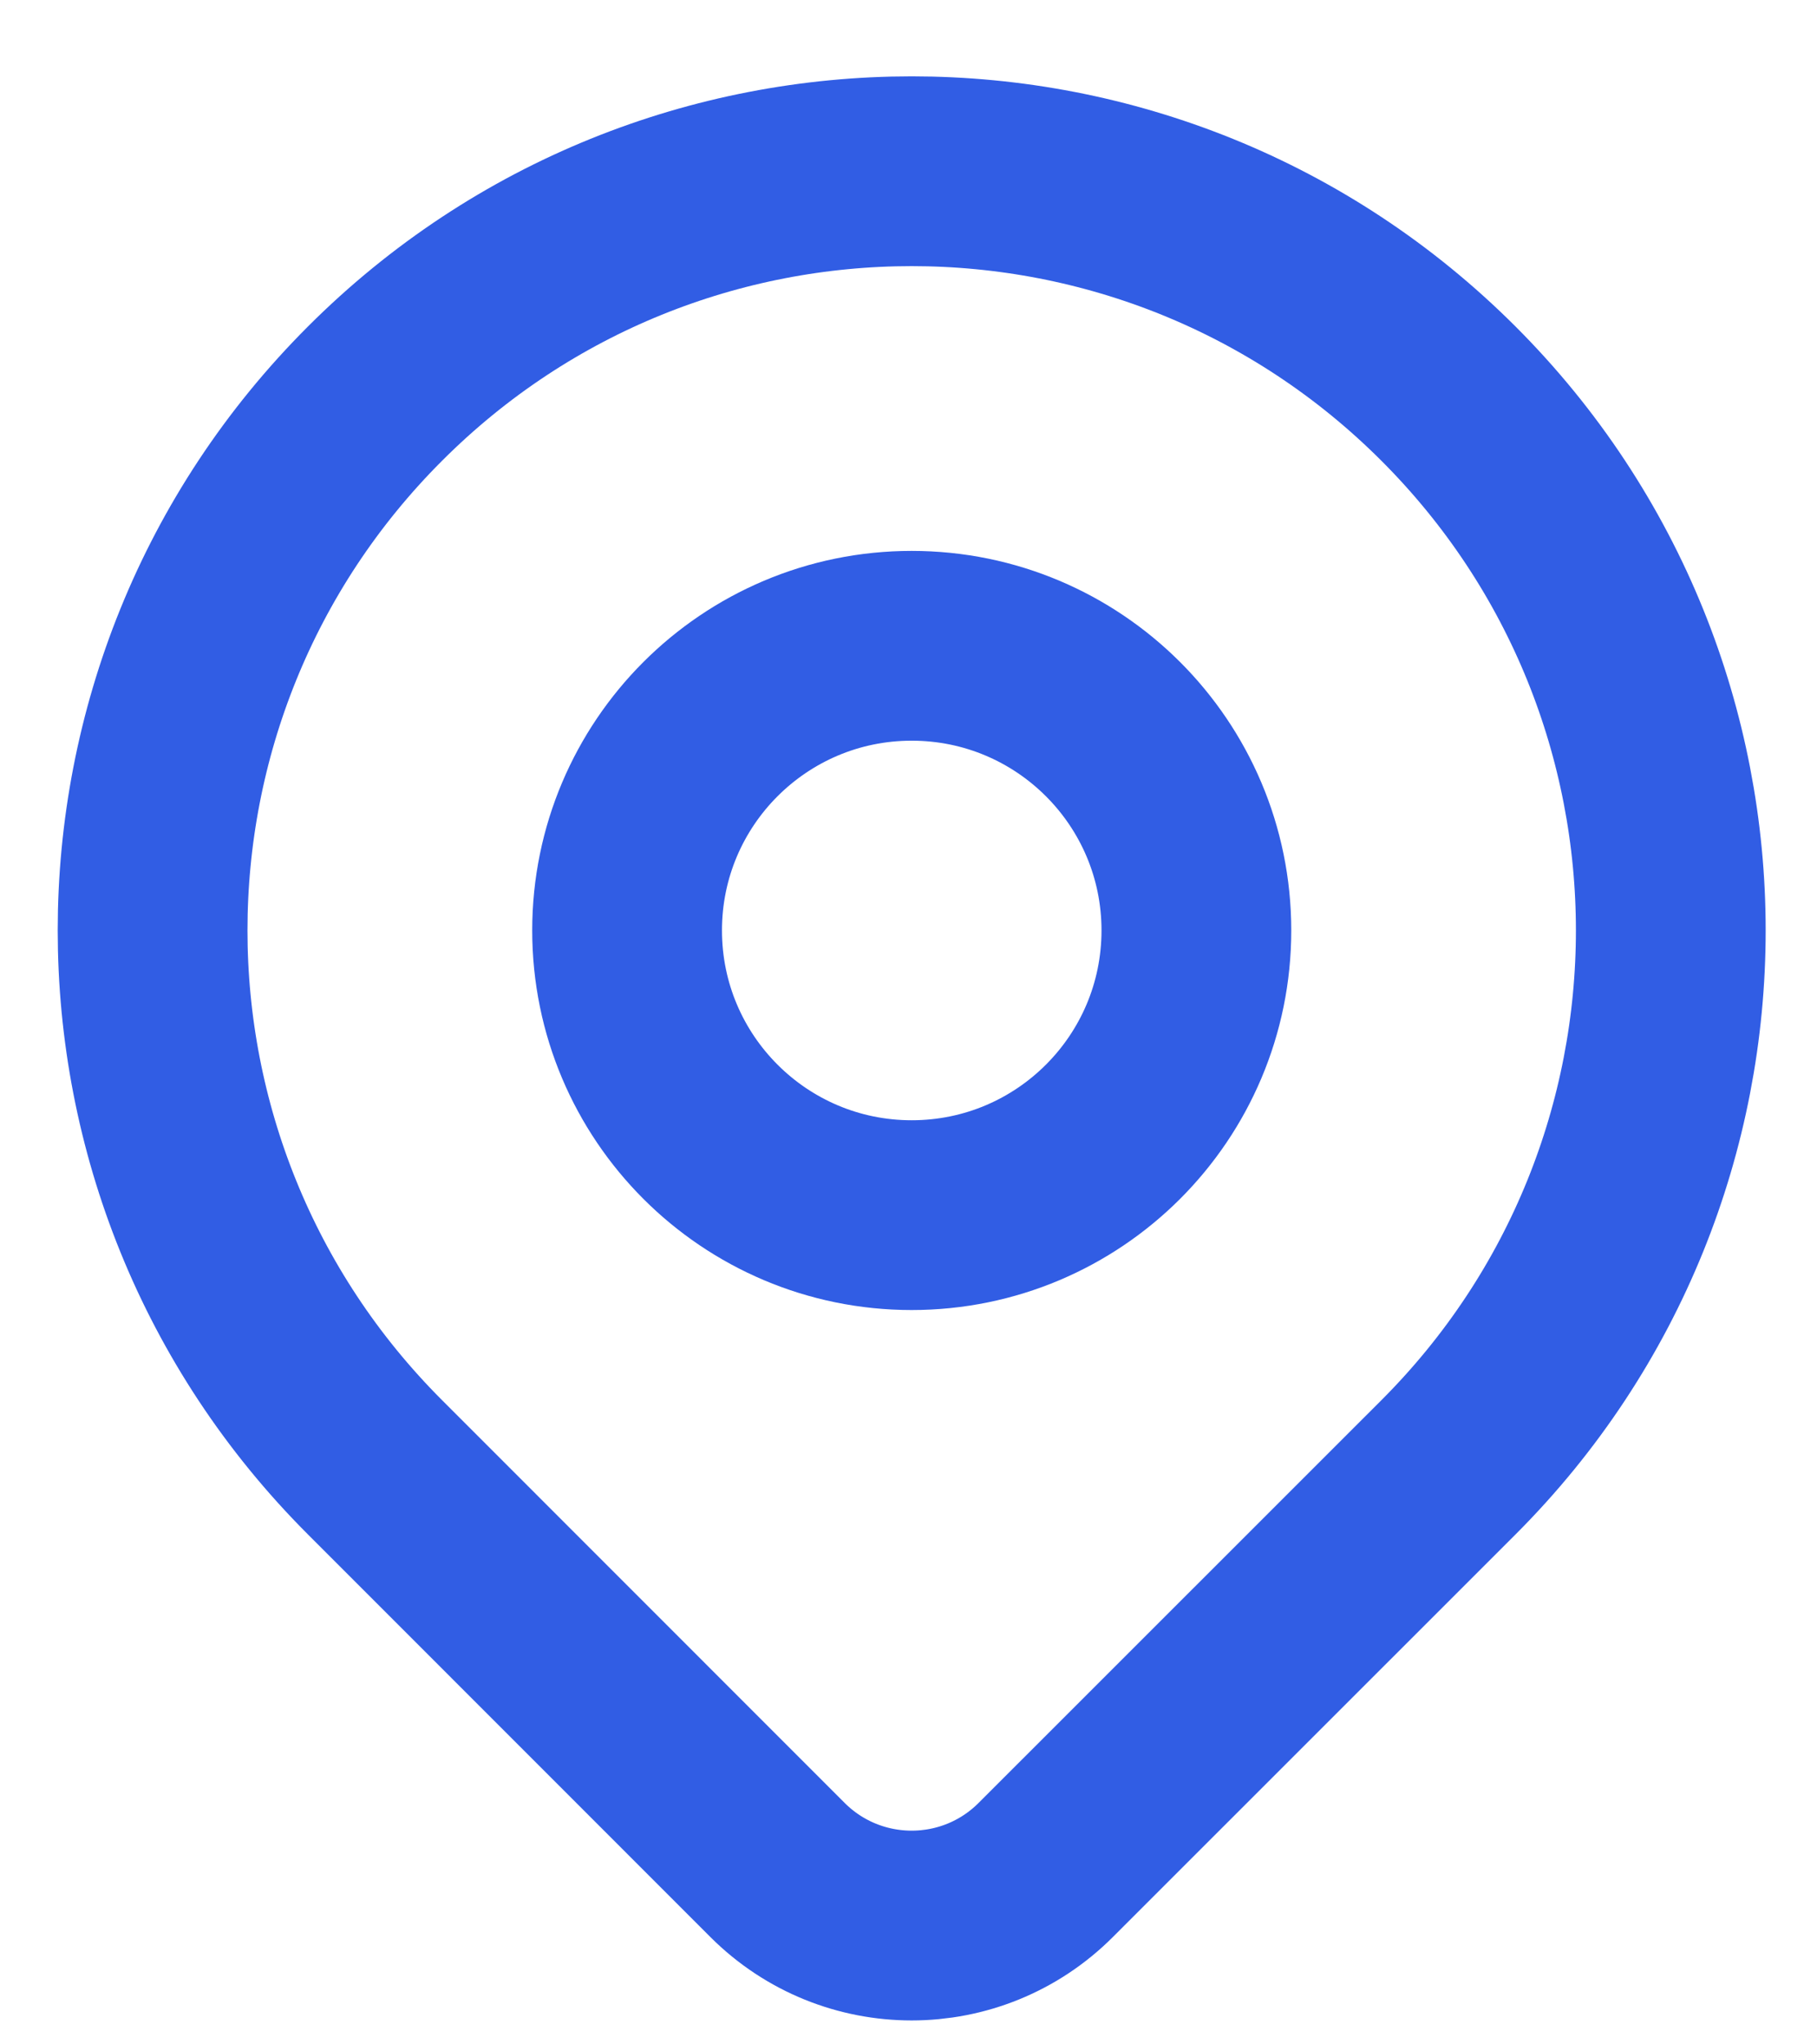 <svg width="16" height="18" viewBox="0 0 16 18" fill="none" xmlns="http://www.w3.org/2000/svg">
<path d="M12.755 12.919C11.972 13.701 10.336 15.338 9.209 16.464C8.557 17.117 7.5 17.117 6.847 16.465C5.741 15.358 4.136 13.753 3.302 12.919C0.691 10.308 0.691 6.076 3.302 3.466C5.912 0.855 10.144 0.855 12.755 3.466C15.365 6.076 15.365 10.308 12.755 12.919Z" stroke="#315DE4" stroke-width="1.671" stroke-linecap="round" stroke-linejoin="round"/>
<path d="M10.535 8.192C10.535 9.577 9.413 10.699 8.028 10.699C6.644 10.699 5.522 9.577 5.522 8.192C5.522 6.808 6.644 5.686 8.028 5.686C9.413 5.686 10.535 6.808 10.535 8.192Z" stroke="#315DE4" stroke-width="1.671" stroke-linecap="round" stroke-linejoin="round"/>
</svg>
